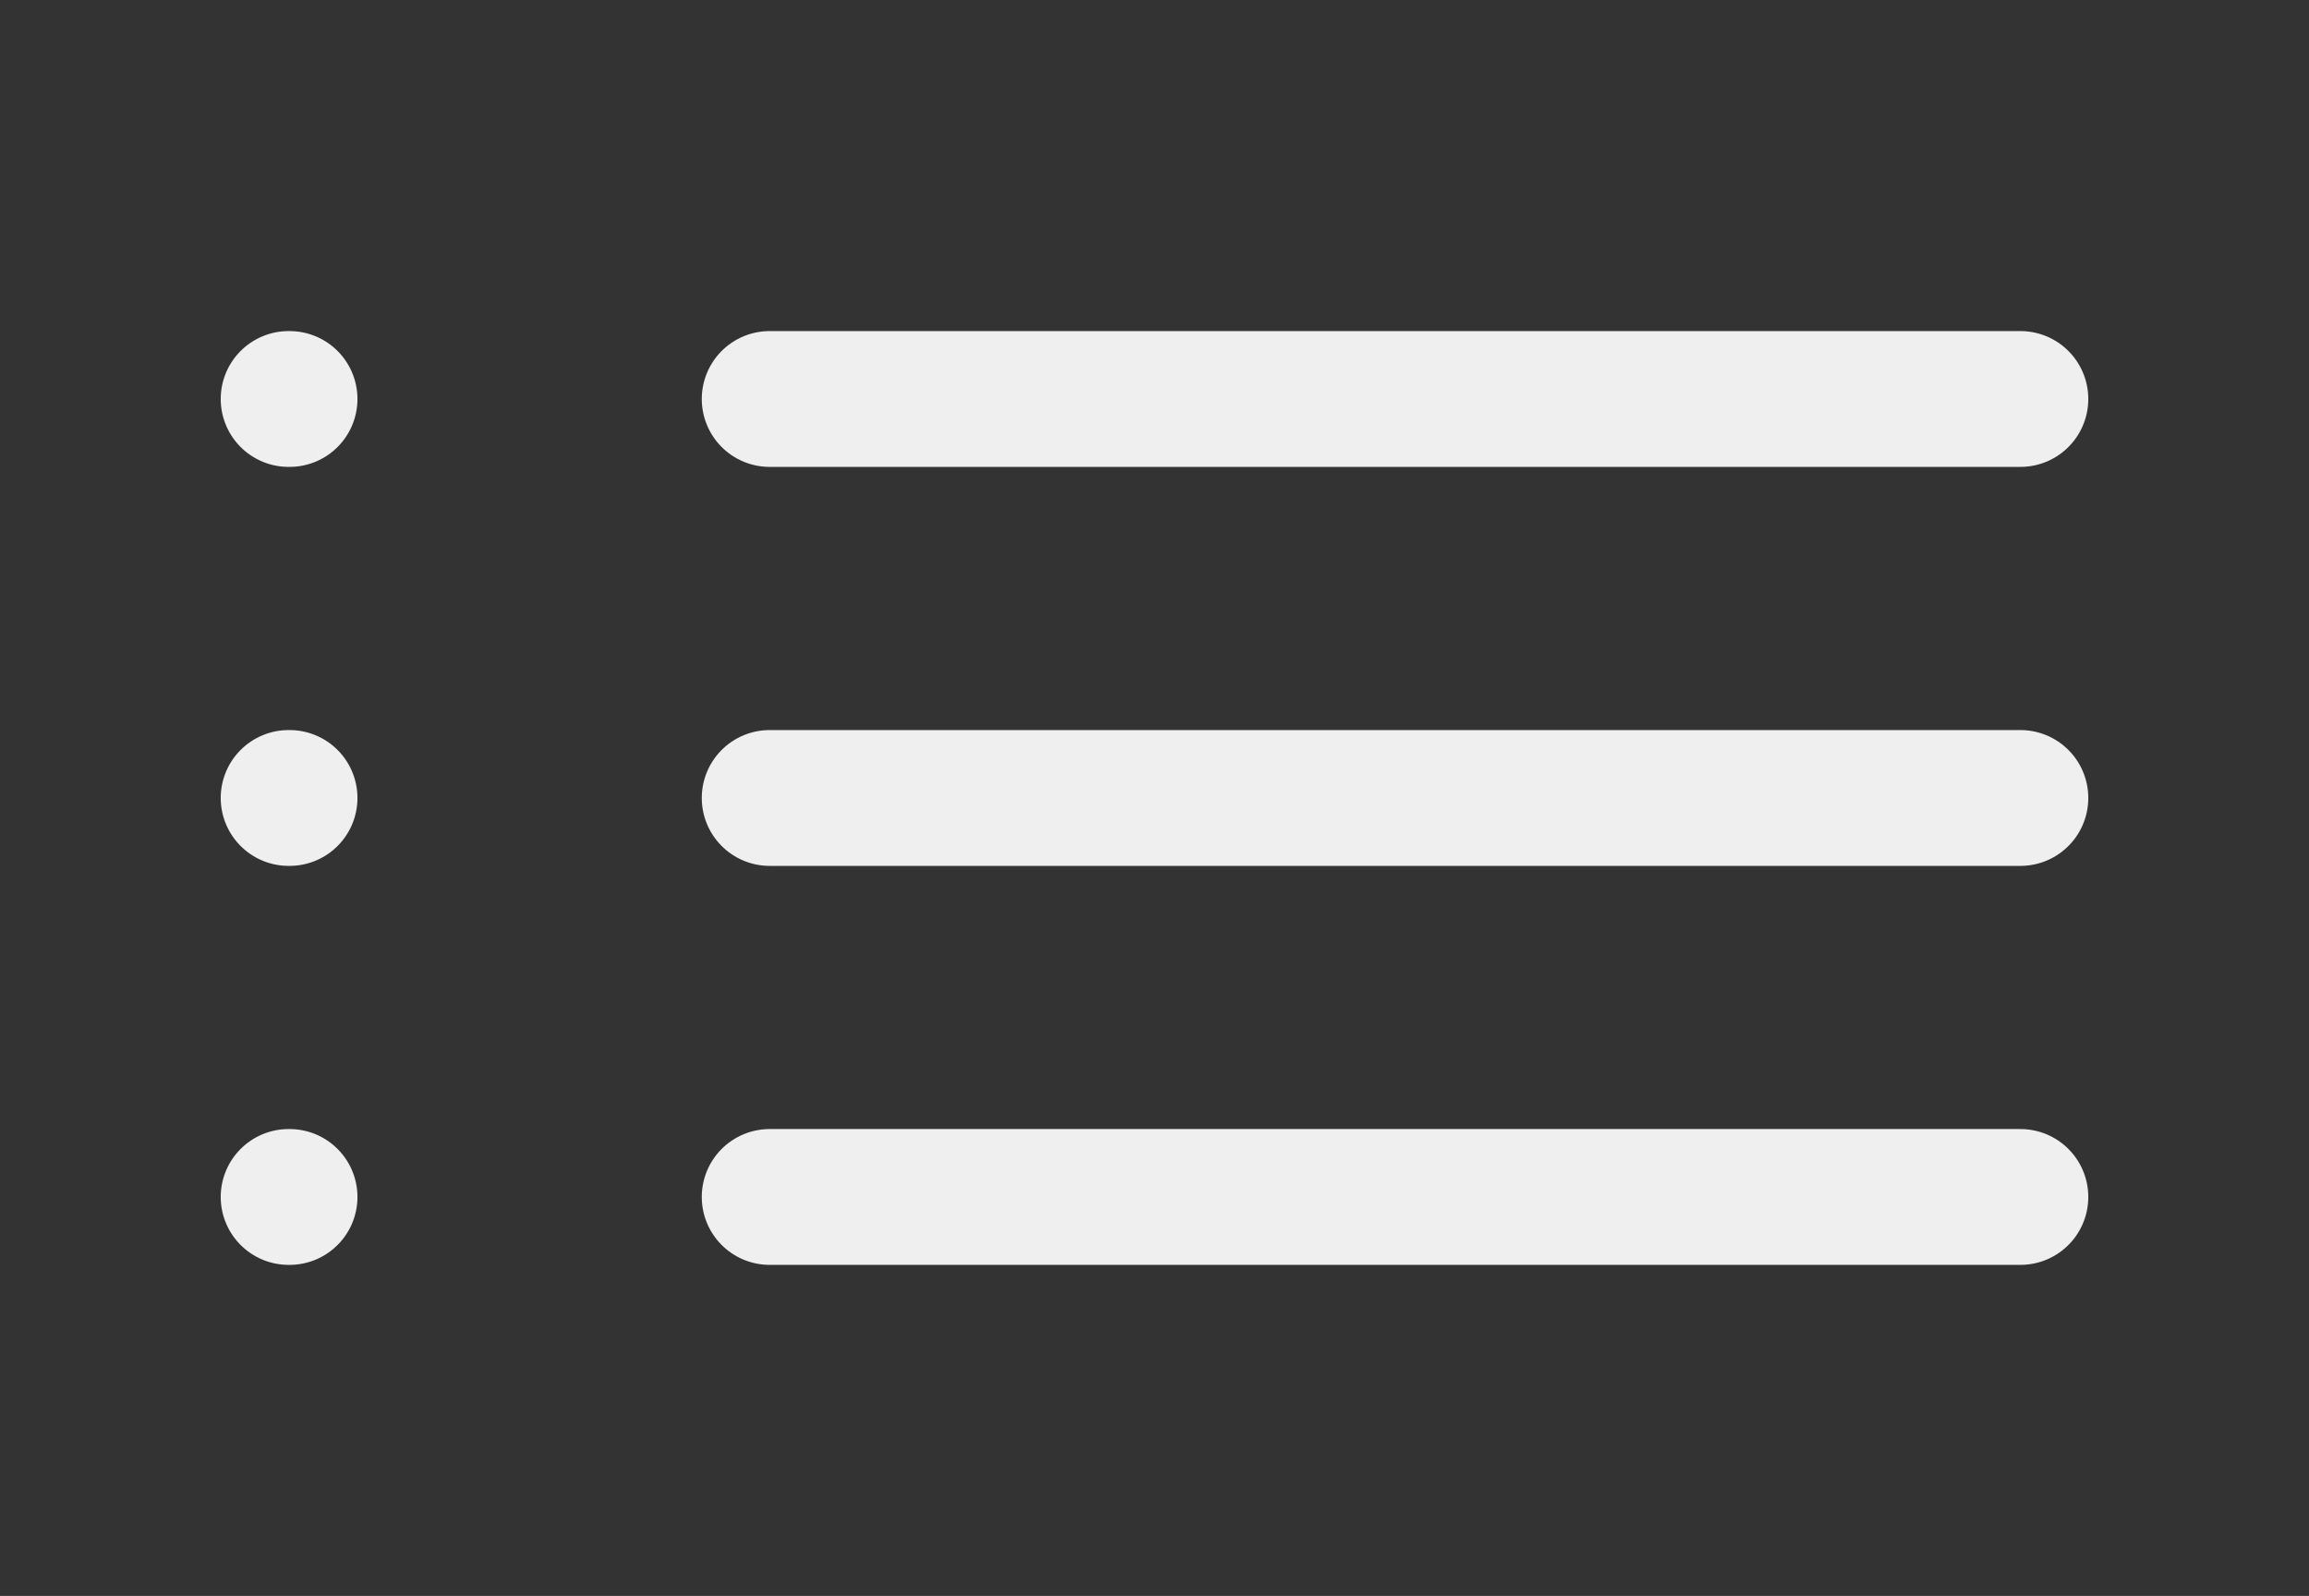 <svg width="68" height="47" viewBox="0 0 68 47" fill="none" xmlns="http://www.w3.org/2000/svg">
<rect x="0" y="0" width="68" height="47" fill="#333333" stroke="none"/>
<path d="M22.667 11.75H59.5" stroke="#EFEFEF" stroke-width="4" stroke-linecap="round" stroke-linejoin="round"/>
<path d="M22.667 23.5H59.5" stroke="#EFEFEF" stroke-width="4" stroke-linecap="round" stroke-linejoin="round"/>
<path d="M22.667 35.25H59.5" stroke="#EFEFEF" stroke-width="4" stroke-linecap="round" stroke-linejoin="round"/>
<path d="M8.5 11.75H8.527" stroke="#EFEFEF" stroke-width="4" stroke-linecap="round" stroke-linejoin="round"/>
<path d="M8.5 23.5H8.527" stroke="#EFEFEF" stroke-width="4" stroke-linecap="round" stroke-linejoin="round"/>
<path d="M8.5 35.25H8.527" stroke="#EFEFEF" stroke-width="4" stroke-linecap="round" stroke-linejoin="round"/>
</svg>
